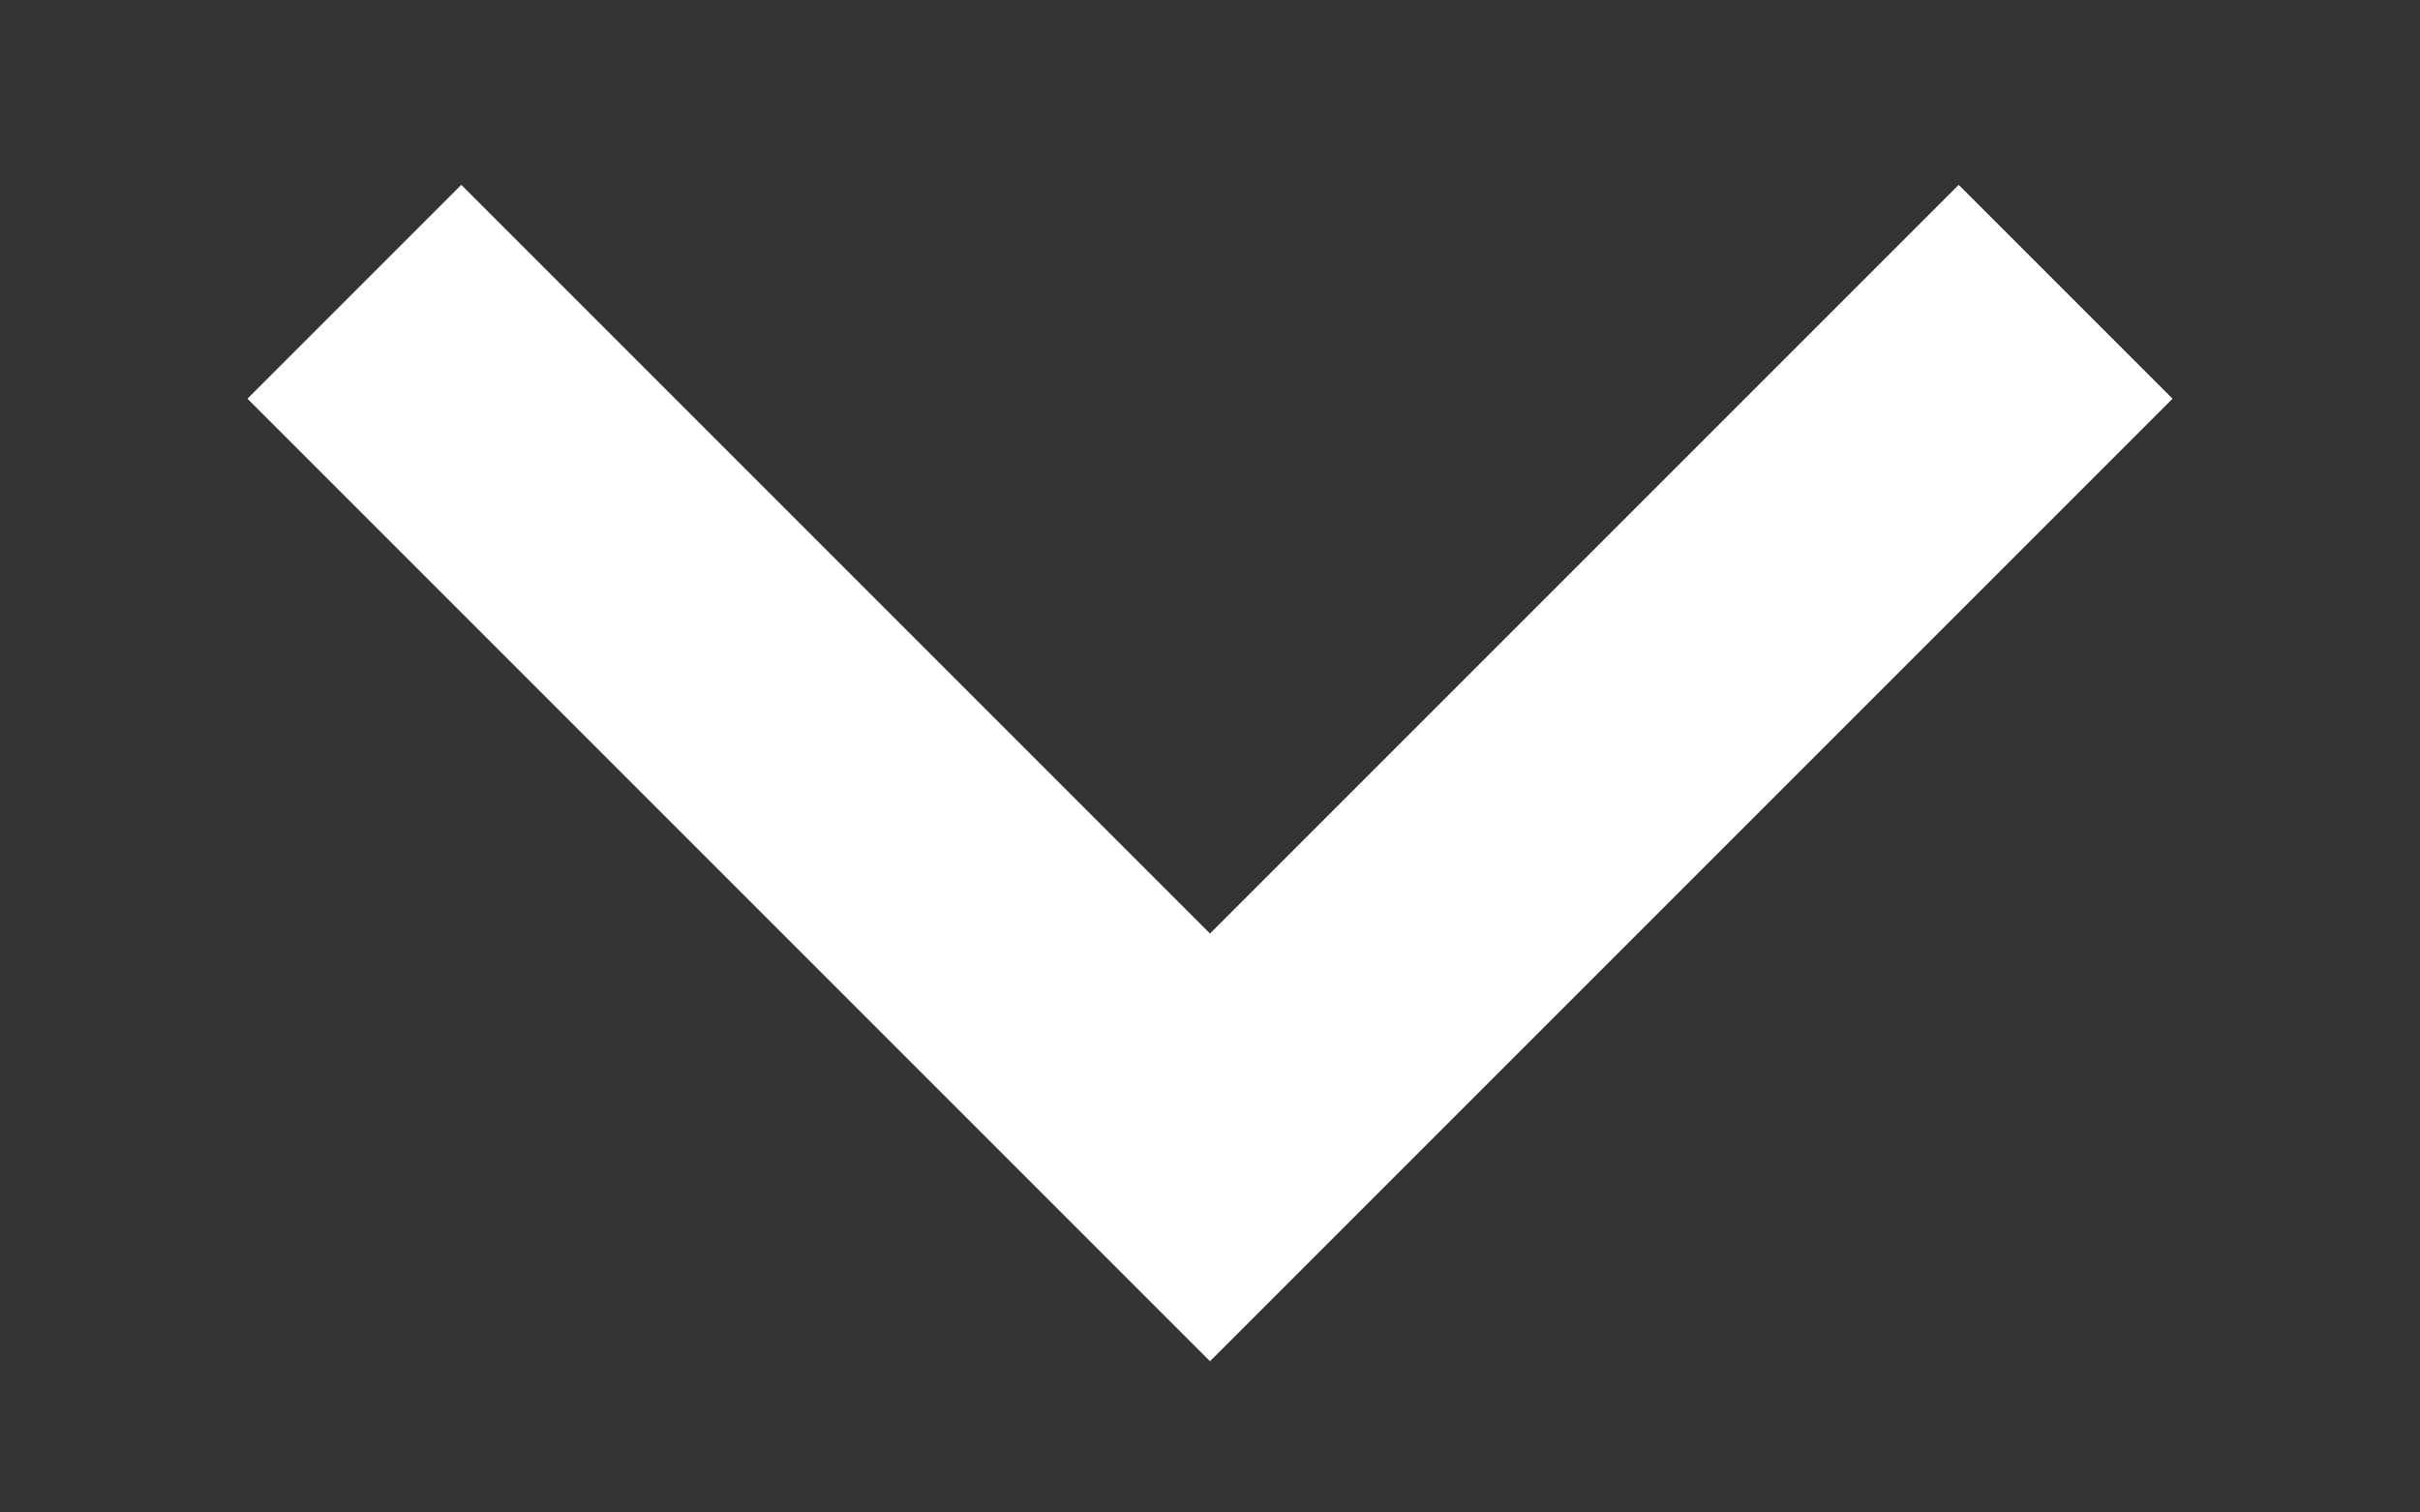 <svg width="8" height="5" viewBox="0 0 8 5" fill="none" xmlns="http://www.w3.org/2000/svg">
<rect x="0" y="0" width="8" height="5" fill="#333333" stroke="none"/>
<path d="M4 3.086L6.475 0.611L7.182 1.318L4 4.5L0.818 1.318L1.525 0.611L4 3.086Z" fill="#ffffff"/>
</svg>
